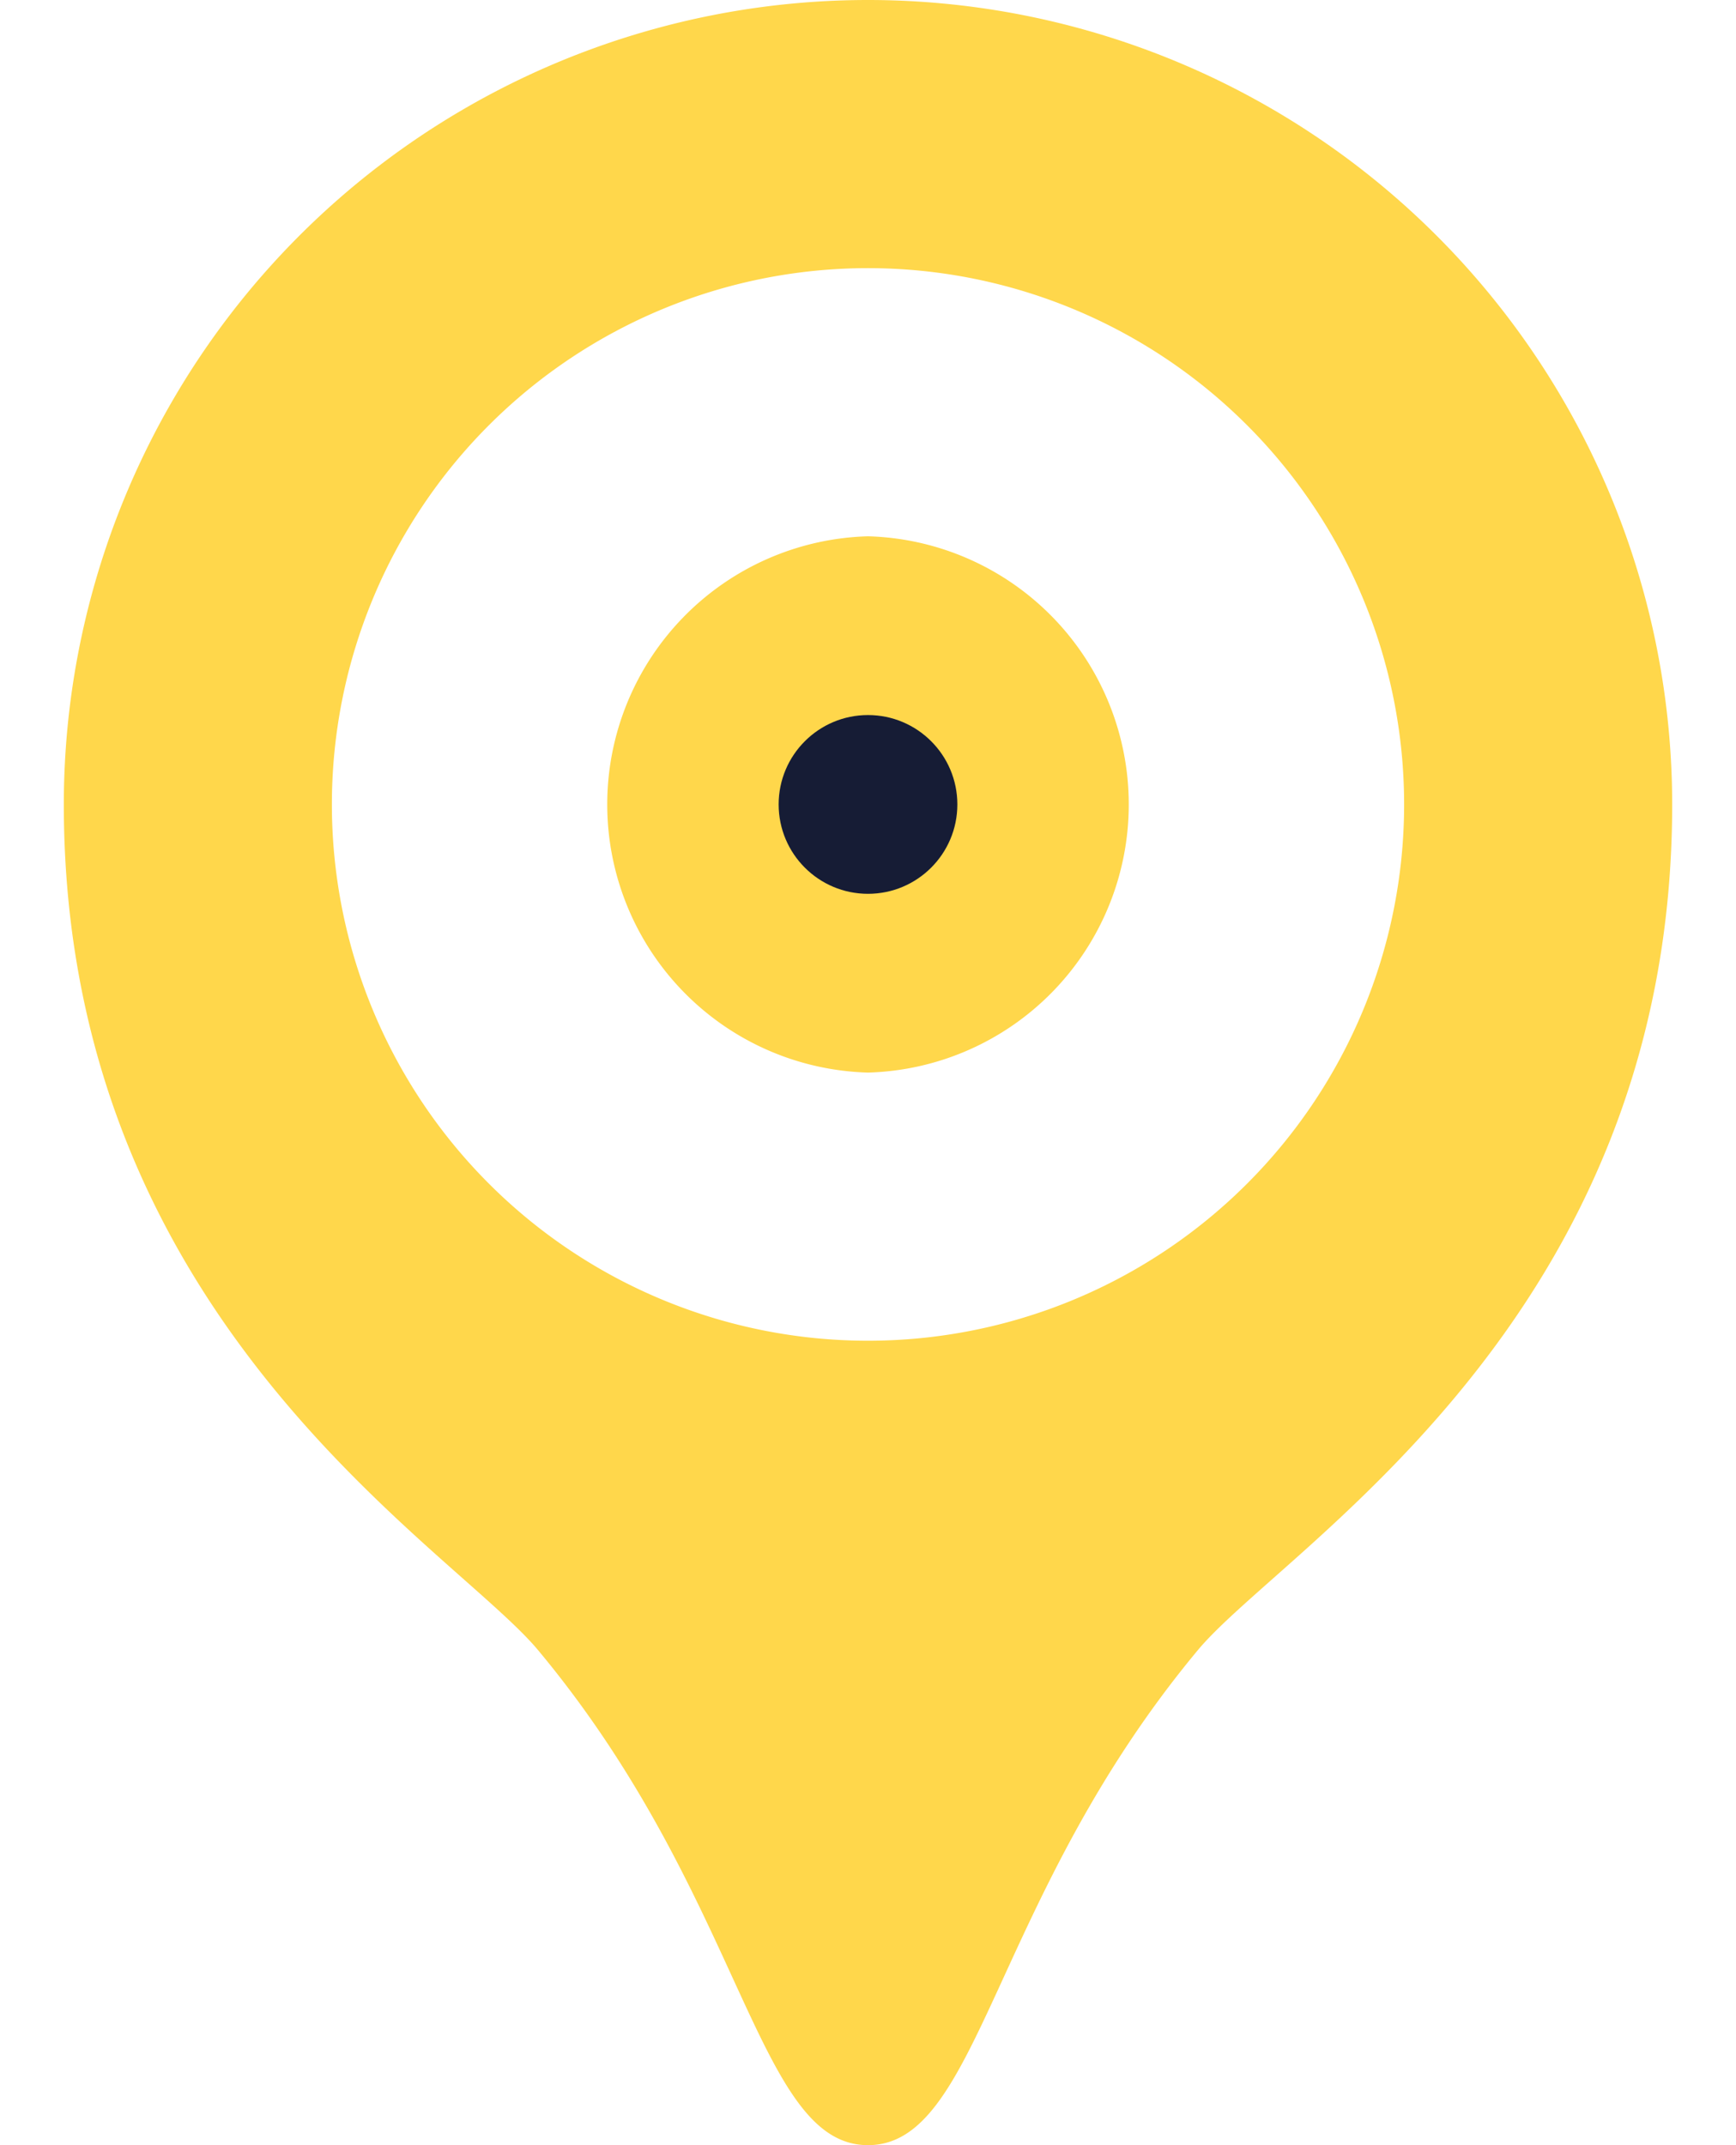 <svg viewBox="0 0 17 21" fill="none" xmlns="http://www.w3.org/2000/svg"><path d="M8.5 0A7.876 7.876 0 00.625 7.875c0 5.058 3.803 7.27 4.644 8.279C7.29 18.577 7.403 21 8.5 21s1.212-2.423 3.23-4.846c.841-1.01 4.645-3.22 4.645-8.279A7.876 7.876 0 008.5 0zm0 13.125a5.25 5.25 0 110-10.5 5.25 5.25 0 010 10.5zm0-7.875a2.626 2.626 0 000 5.25 2.626 2.626 0 000-5.25z" fill="#FFD74B"/><circle cx="8.5" cy="7.875" fill="#161C35" r=".875"/></svg>